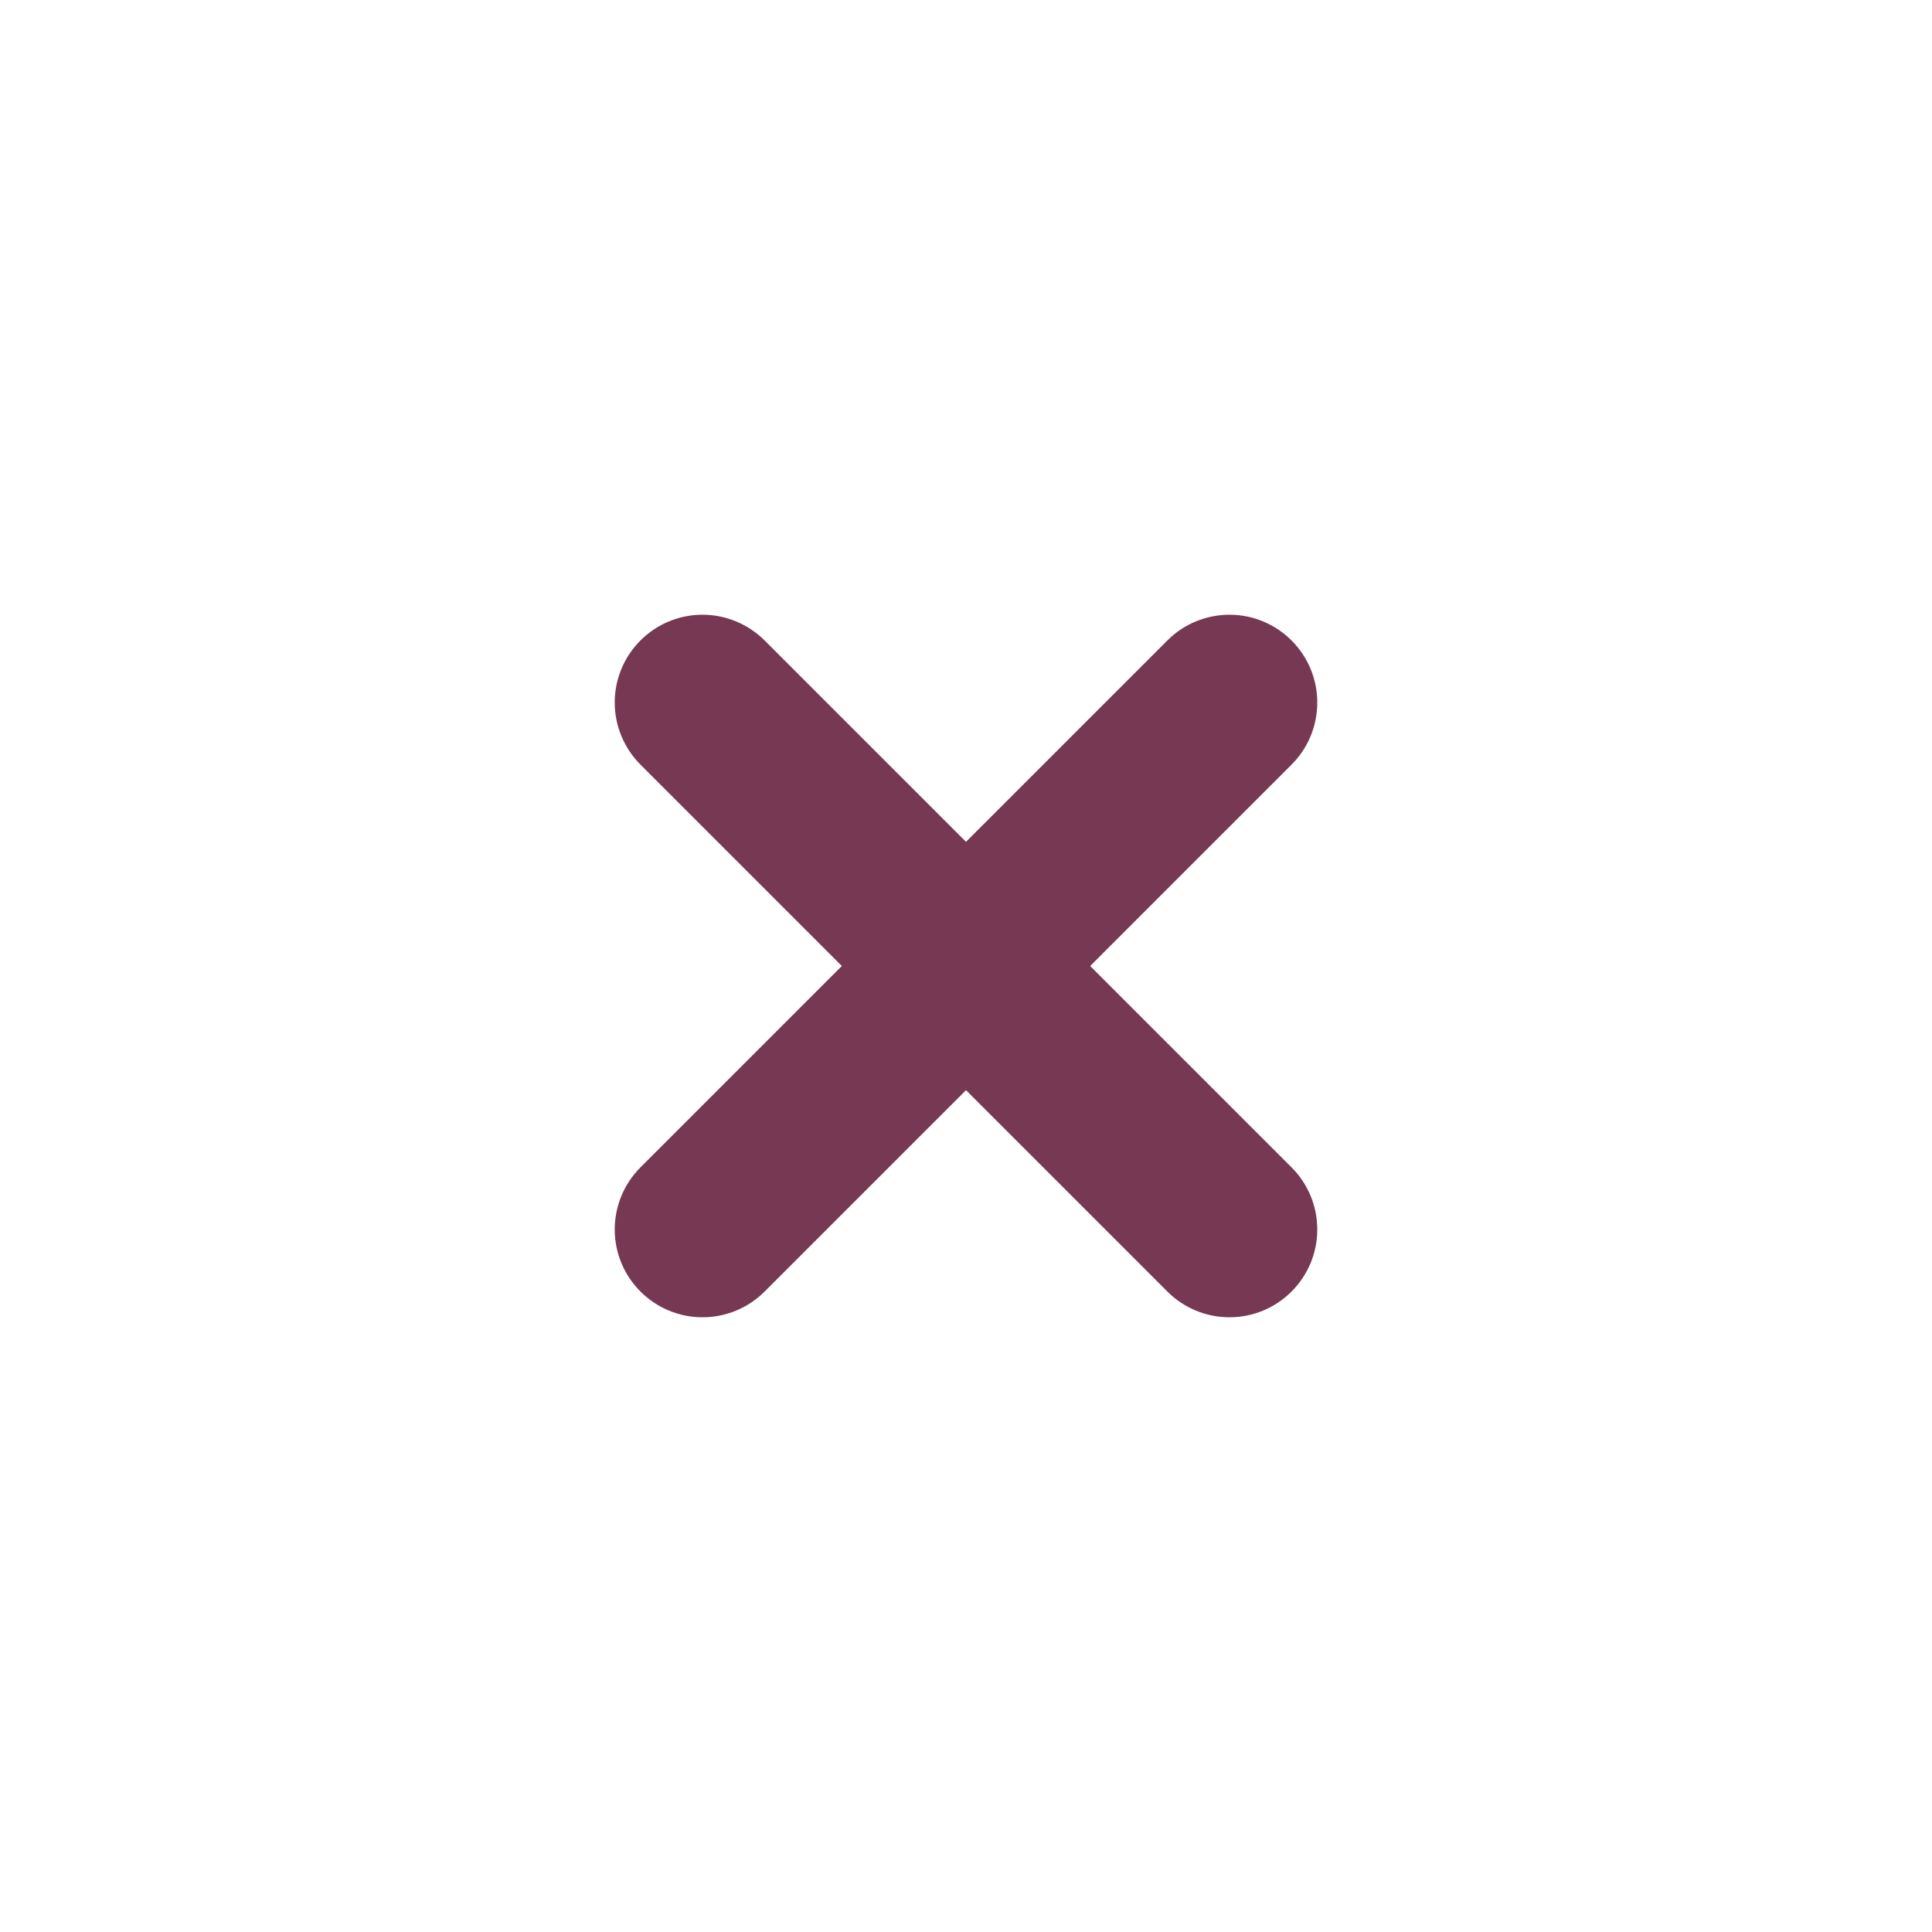 <svg xmlns="http://www.w3.org/2000/svg" width="22" height="22" version="1.1">
 <defs>
  <style id="current-color-scheme" type="text/css">
   .ColorScheme-Text { color:#773853; } .ColorScheme-Highlight { color:#4285f4; }
  </style>
 </defs>
 <g transform="translate(3,3)">
  <path style="fill:currentColor" class="ColorScheme-Text" d="M 5,4 C 4.448,4 4,4.448 4,5 4,5.265 4.106,5.519 4.293,5.707 L 10.293,11.707 C 10.48,11.895 10.735,12 11,12 11.552,12 12,11.552 12,11 12,10.735 11.895,10.48 11.707,10.293 L 5.707,4.293 C 5.519,4.106 5.265,4 5,4 Z"/>
  <path style="fill:currentColor" class="ColorScheme-Text" d="M 5,12 C 4.448,12 4,11.552 4,11 4,10.735 4.106,10.48 4.293,10.293 L 10.293,4.293 C 10.48,4.105 10.735,4 11,4 11.552,4 12,4.448 12,5 12,5.265 11.895,5.52 11.707,5.707 L 5.707,11.707 C 5.519,11.895 5.265,12 5,12 Z"/>
 </g>
</svg>
